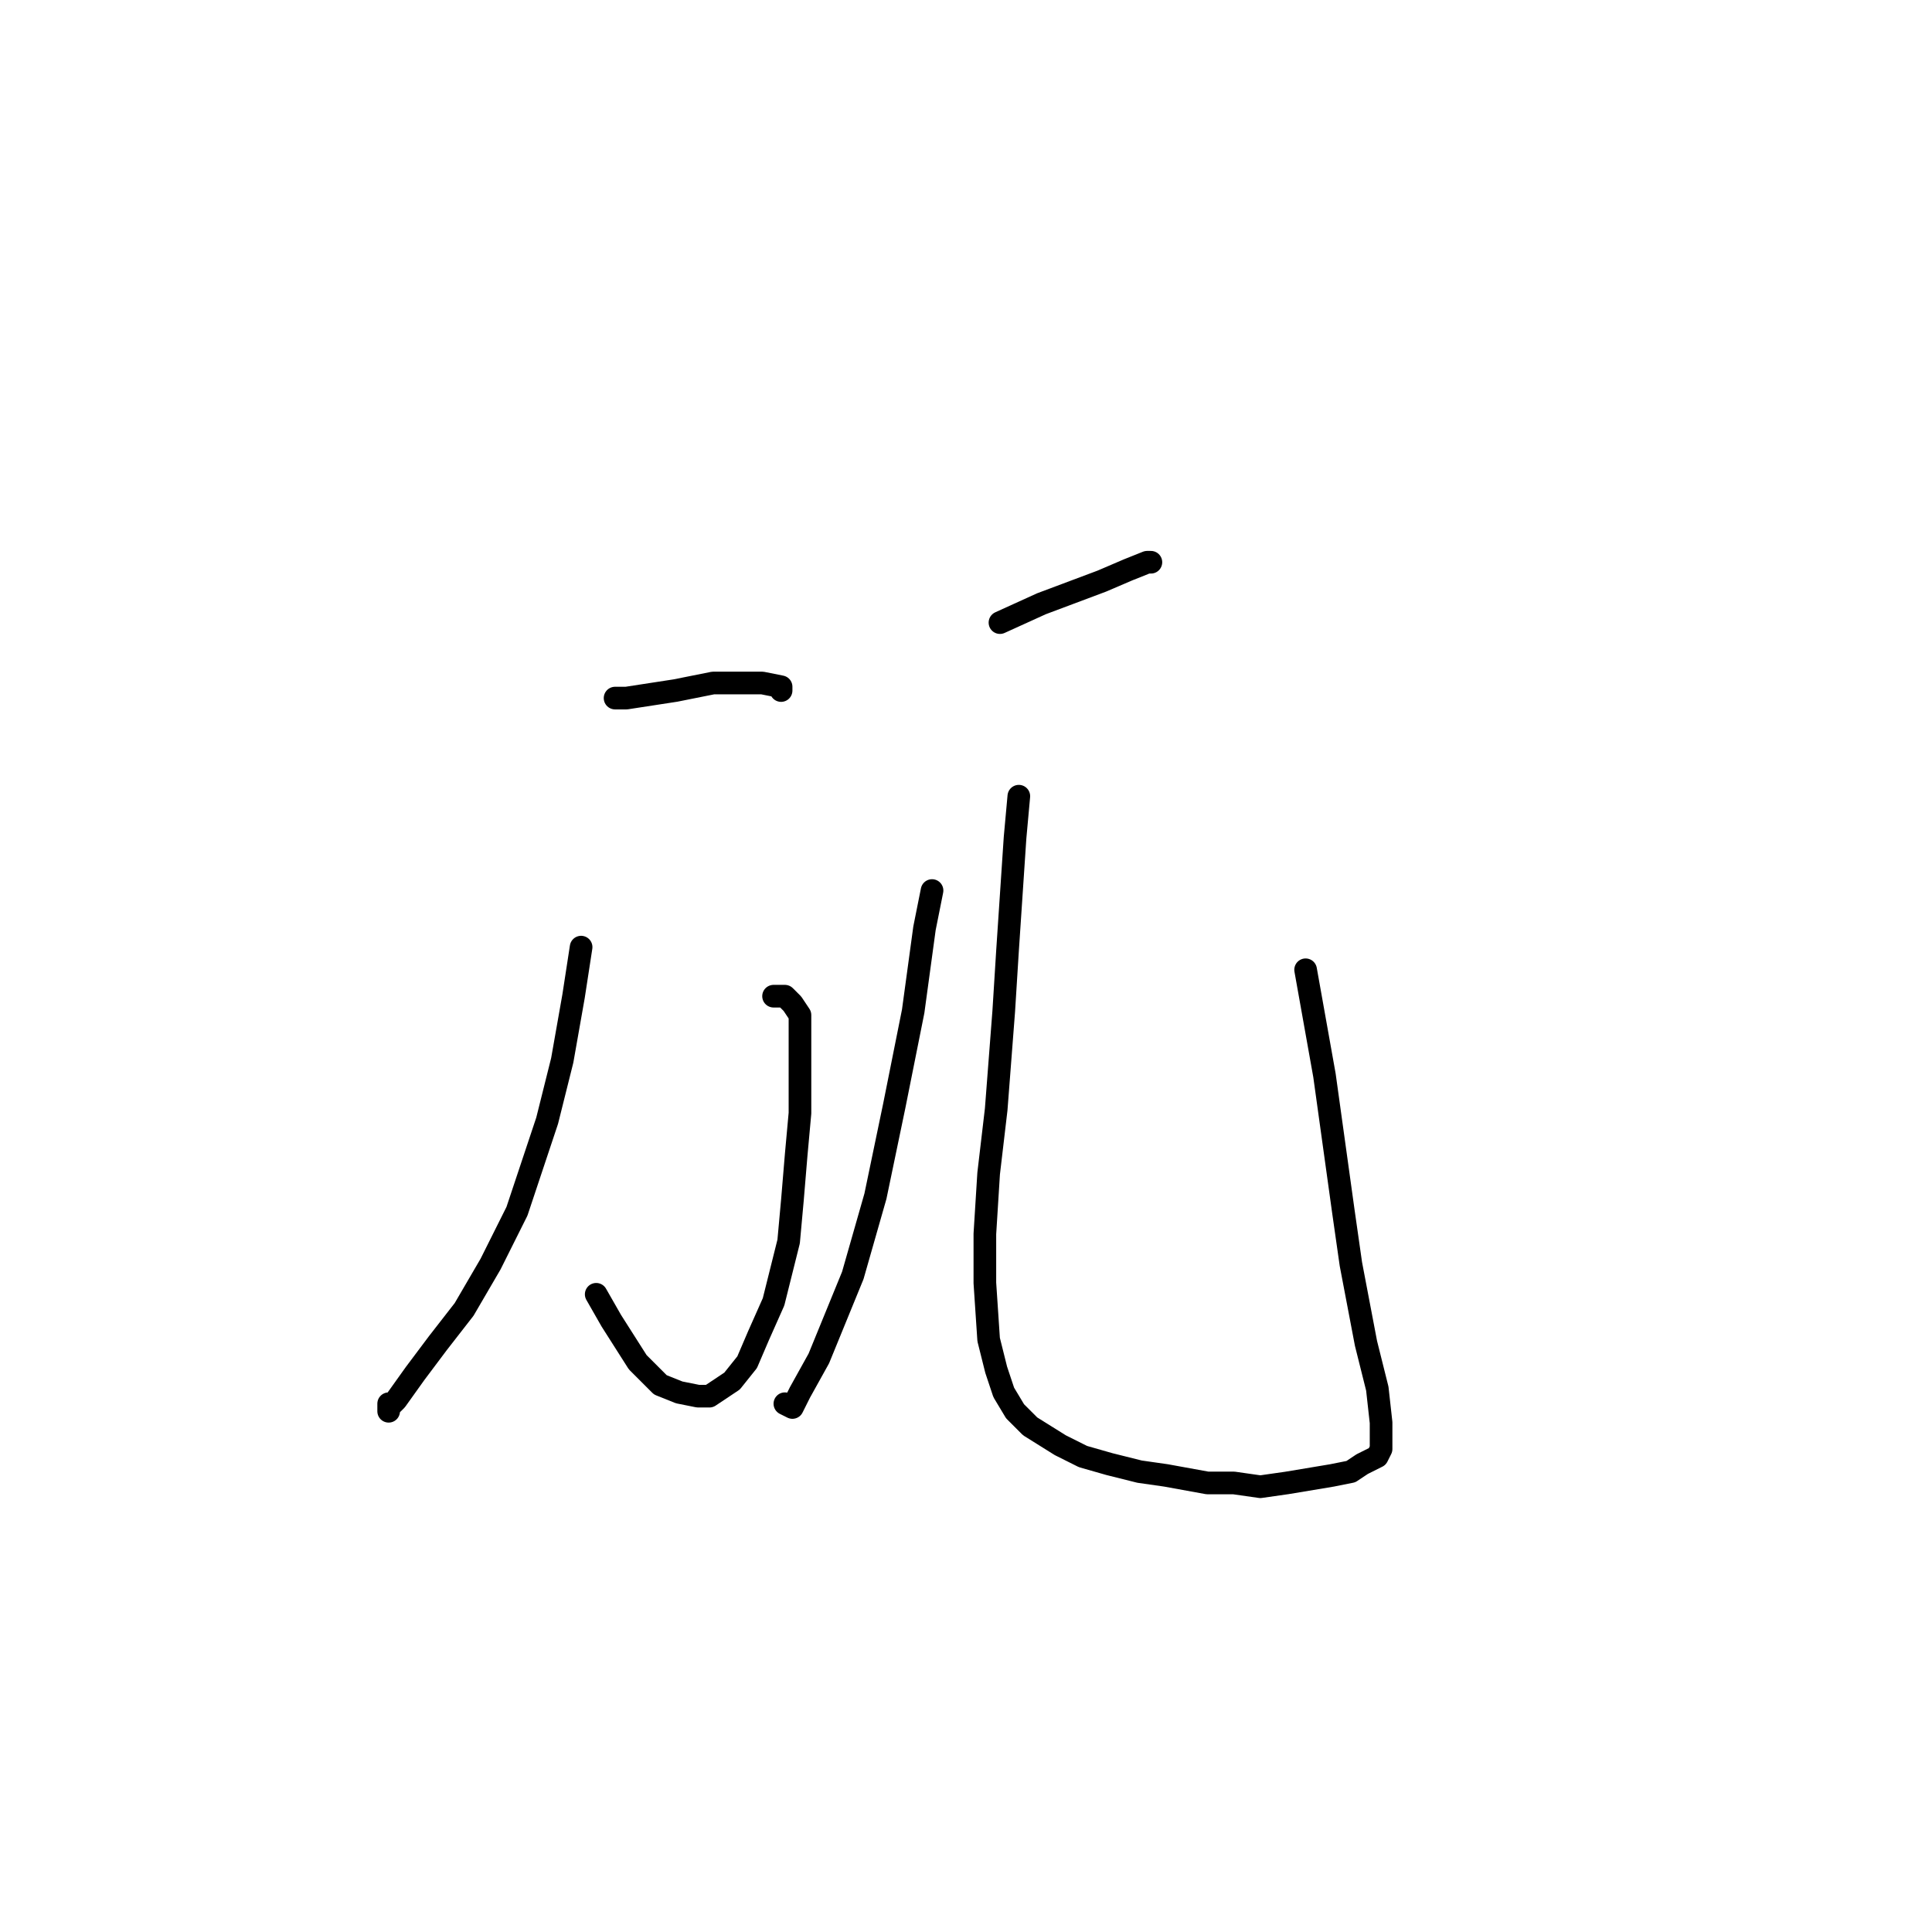<?xml version="1.0" standalone="no"?>
    <svg width="256" height="256" xmlns="http://www.w3.org/2000/svg" version="1.1">
    <polyline stroke="black" stroke-width="3" stroke-linecap="round" fill="transparent" stroke-linejoin="round" points="81.5 92.5 83 92.5 89.5 91.5 94.5 90.5 98.5 90.5 101 90.5 103.5 91 103.5 91.5 103.5 91.5 " />
        <polyline stroke="black" stroke-width="3" stroke-linecap="round" fill="transparent" stroke-linejoin="round" points="102.5 132 104 132 105 133 106 134.5 106 137 106 143 106 147.5 105.5 153 105 159 104.5 164.5 102.5 172.5 100.5 177 99 180.5 97 183 94 185 92.5 185 90 184.5 87.5 183.5 84.5 180.5 81 175 79 171.5 79 171.5 " />
        <polyline stroke="black" stroke-width="3" stroke-linecap="round" fill="transparent" stroke-linejoin="round" points="77 125.5 76 132 74.5 140.5 72.5 148.5 68.5 160.5 65 167.5 61.5 173.5 58 178 55 182 52.5 185.5 51.5 186.5 51.5 187 51.5 186 51.5 186 " />
        <polyline stroke="black" stroke-width="3" stroke-linecap="round" fill="transparent" stroke-linejoin="round" points="132.5 82.5 138 80 146 77 149.5 75.5 152 74.5 152.5 74.5 152.5 74.5 " />
        <polyline stroke="black" stroke-width="3" stroke-linecap="round" fill="transparent" stroke-linejoin="round" points="123.5 118 122.5 123 121 134 118.5 146.5 116 158.5 113 169 108.5 180 106 184.5 105 186.5 104 186 104 186 " />
        <polyline stroke="black" stroke-width="3" stroke-linecap="round" fill="transparent" stroke-linejoin="round" points="135 105.5 134.5 111 134 118.5 133.5 126 133 134 132 147 131 155.5 130.5 163.5 130.5 170 131 177.5 132 181.5 133 184.5 134.5 187 136.5 189 140.5 191.5 143.5 193 147 194 151 195 154.5 195.5 160 196.5 163.5 196.5 167 197 170.5 196.5 176.5 195.5 179 195 180.5 194 181.5 193.5 182.5 193 183 192 183 191.5 183 190 183 188.5 182.5 184 181 178 179 167.5 178 160.5 175.5 142.5 173 128.5 173 128.5 " />
        </svg>